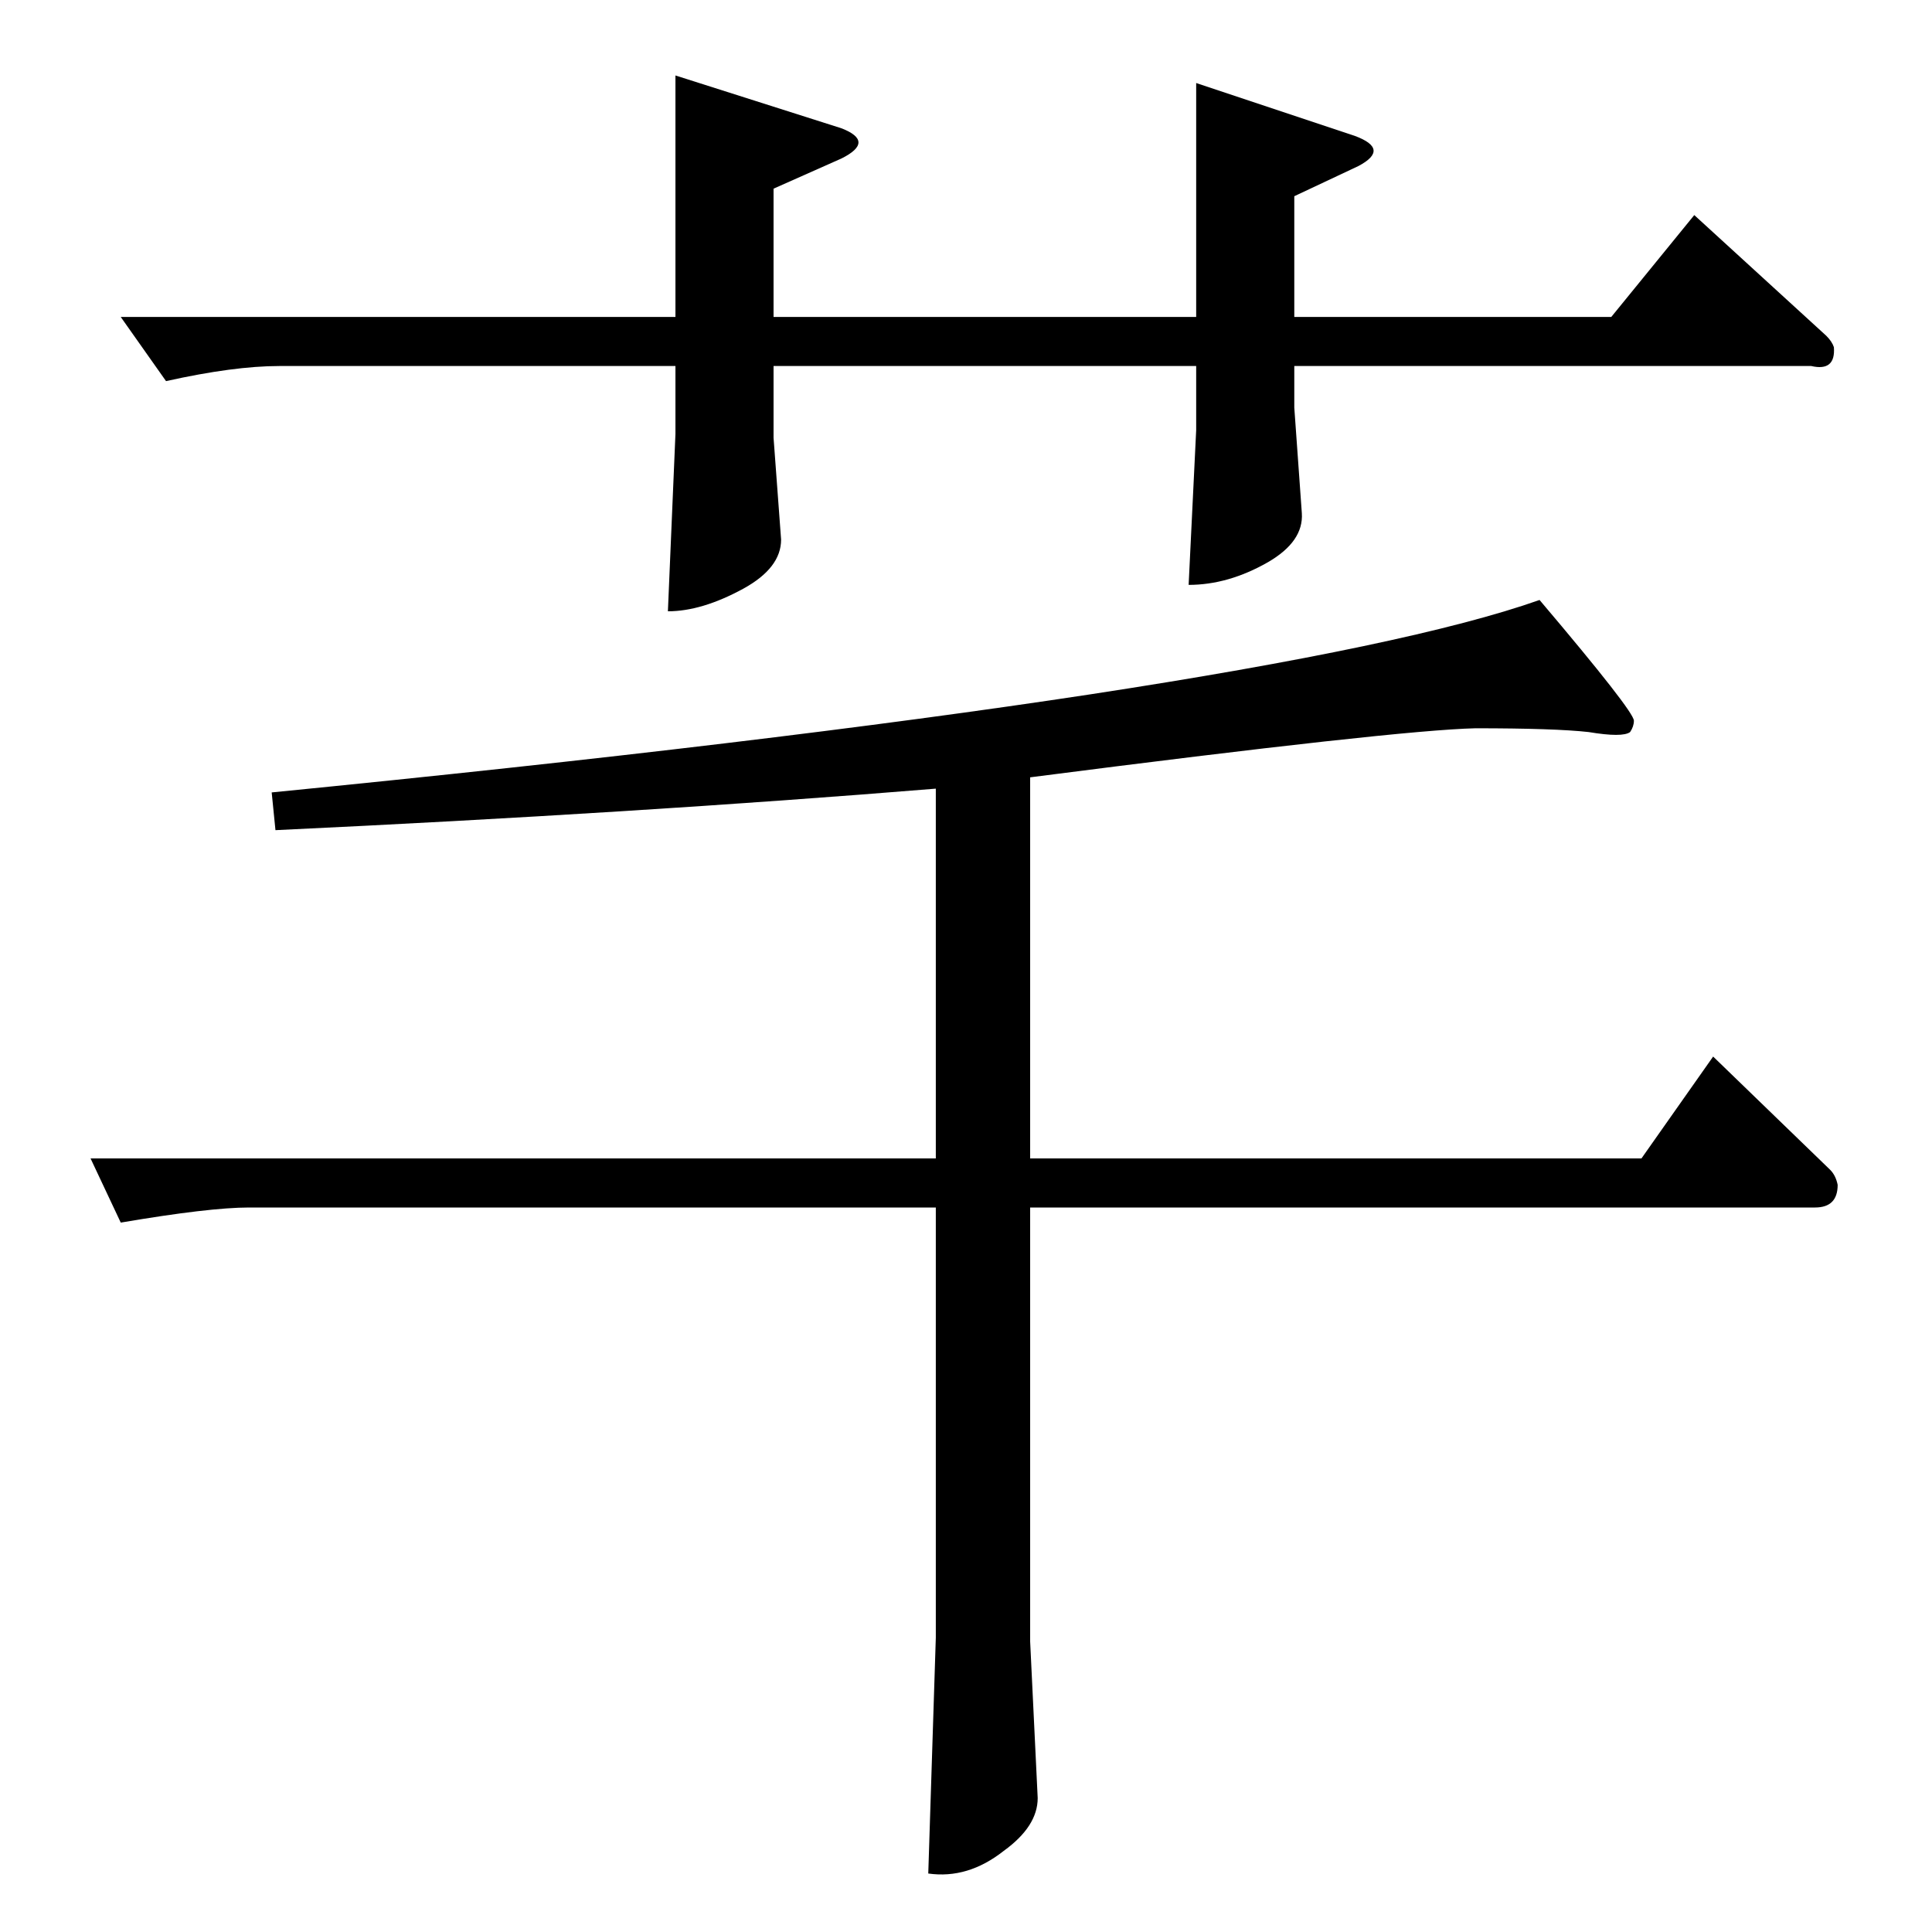 <?xml version="1.0" standalone="no"?>
<!DOCTYPE svg PUBLIC "-//W3C//DTD SVG 1.1//EN" "http://www.w3.org/Graphics/SVG/1.1/DTD/svg11.dtd" >
<svg xmlns="http://www.w3.org/2000/svg" xmlns:xlink="http://www.w3.org/1999/xlink" version="1.1" viewBox="0 -205 1024 1024">
  <g transform="matrix(1 0 0 -1 0 819)">
   <path fill="currentColor"
d="M64 856h294v128l88 -28q18 -7 0 -16l-36 -16v-68h224v124l84 -28q19 -7 2 -16l-34 -16v-64h168l44 54l70 -64q3 -3 4 -6q1 -13 -12 -10h-274v-22l4 -56q1 -15 -18 -26q-21 -12 -42 -12l4 82v34h-224v-38l4 -54q0 -15 -20 -26q-22 -12 -40 -12l4 94v36h-210q-24 0 -60 -8
l-24 34v0v0zM782 638q-42 -1 -236 -26v-202h324l38 54l62 -60q3 -3 4 -8q0 -12 -12 -12h-416v-230l4 -83q0 -15 -18 -28q-19 -15 -40 -12l4 125v228h-364q-21 0 -68 -8l-16 34h448v196q-159 -13 -350 -22l-2 20q263 26 434 52q170 26 238 50q50 -59 50 -64q0 -3 -2 -6
q-4 -3 -22 0q-18 2 -60 2v0v0z" />
  </g>

</svg>
